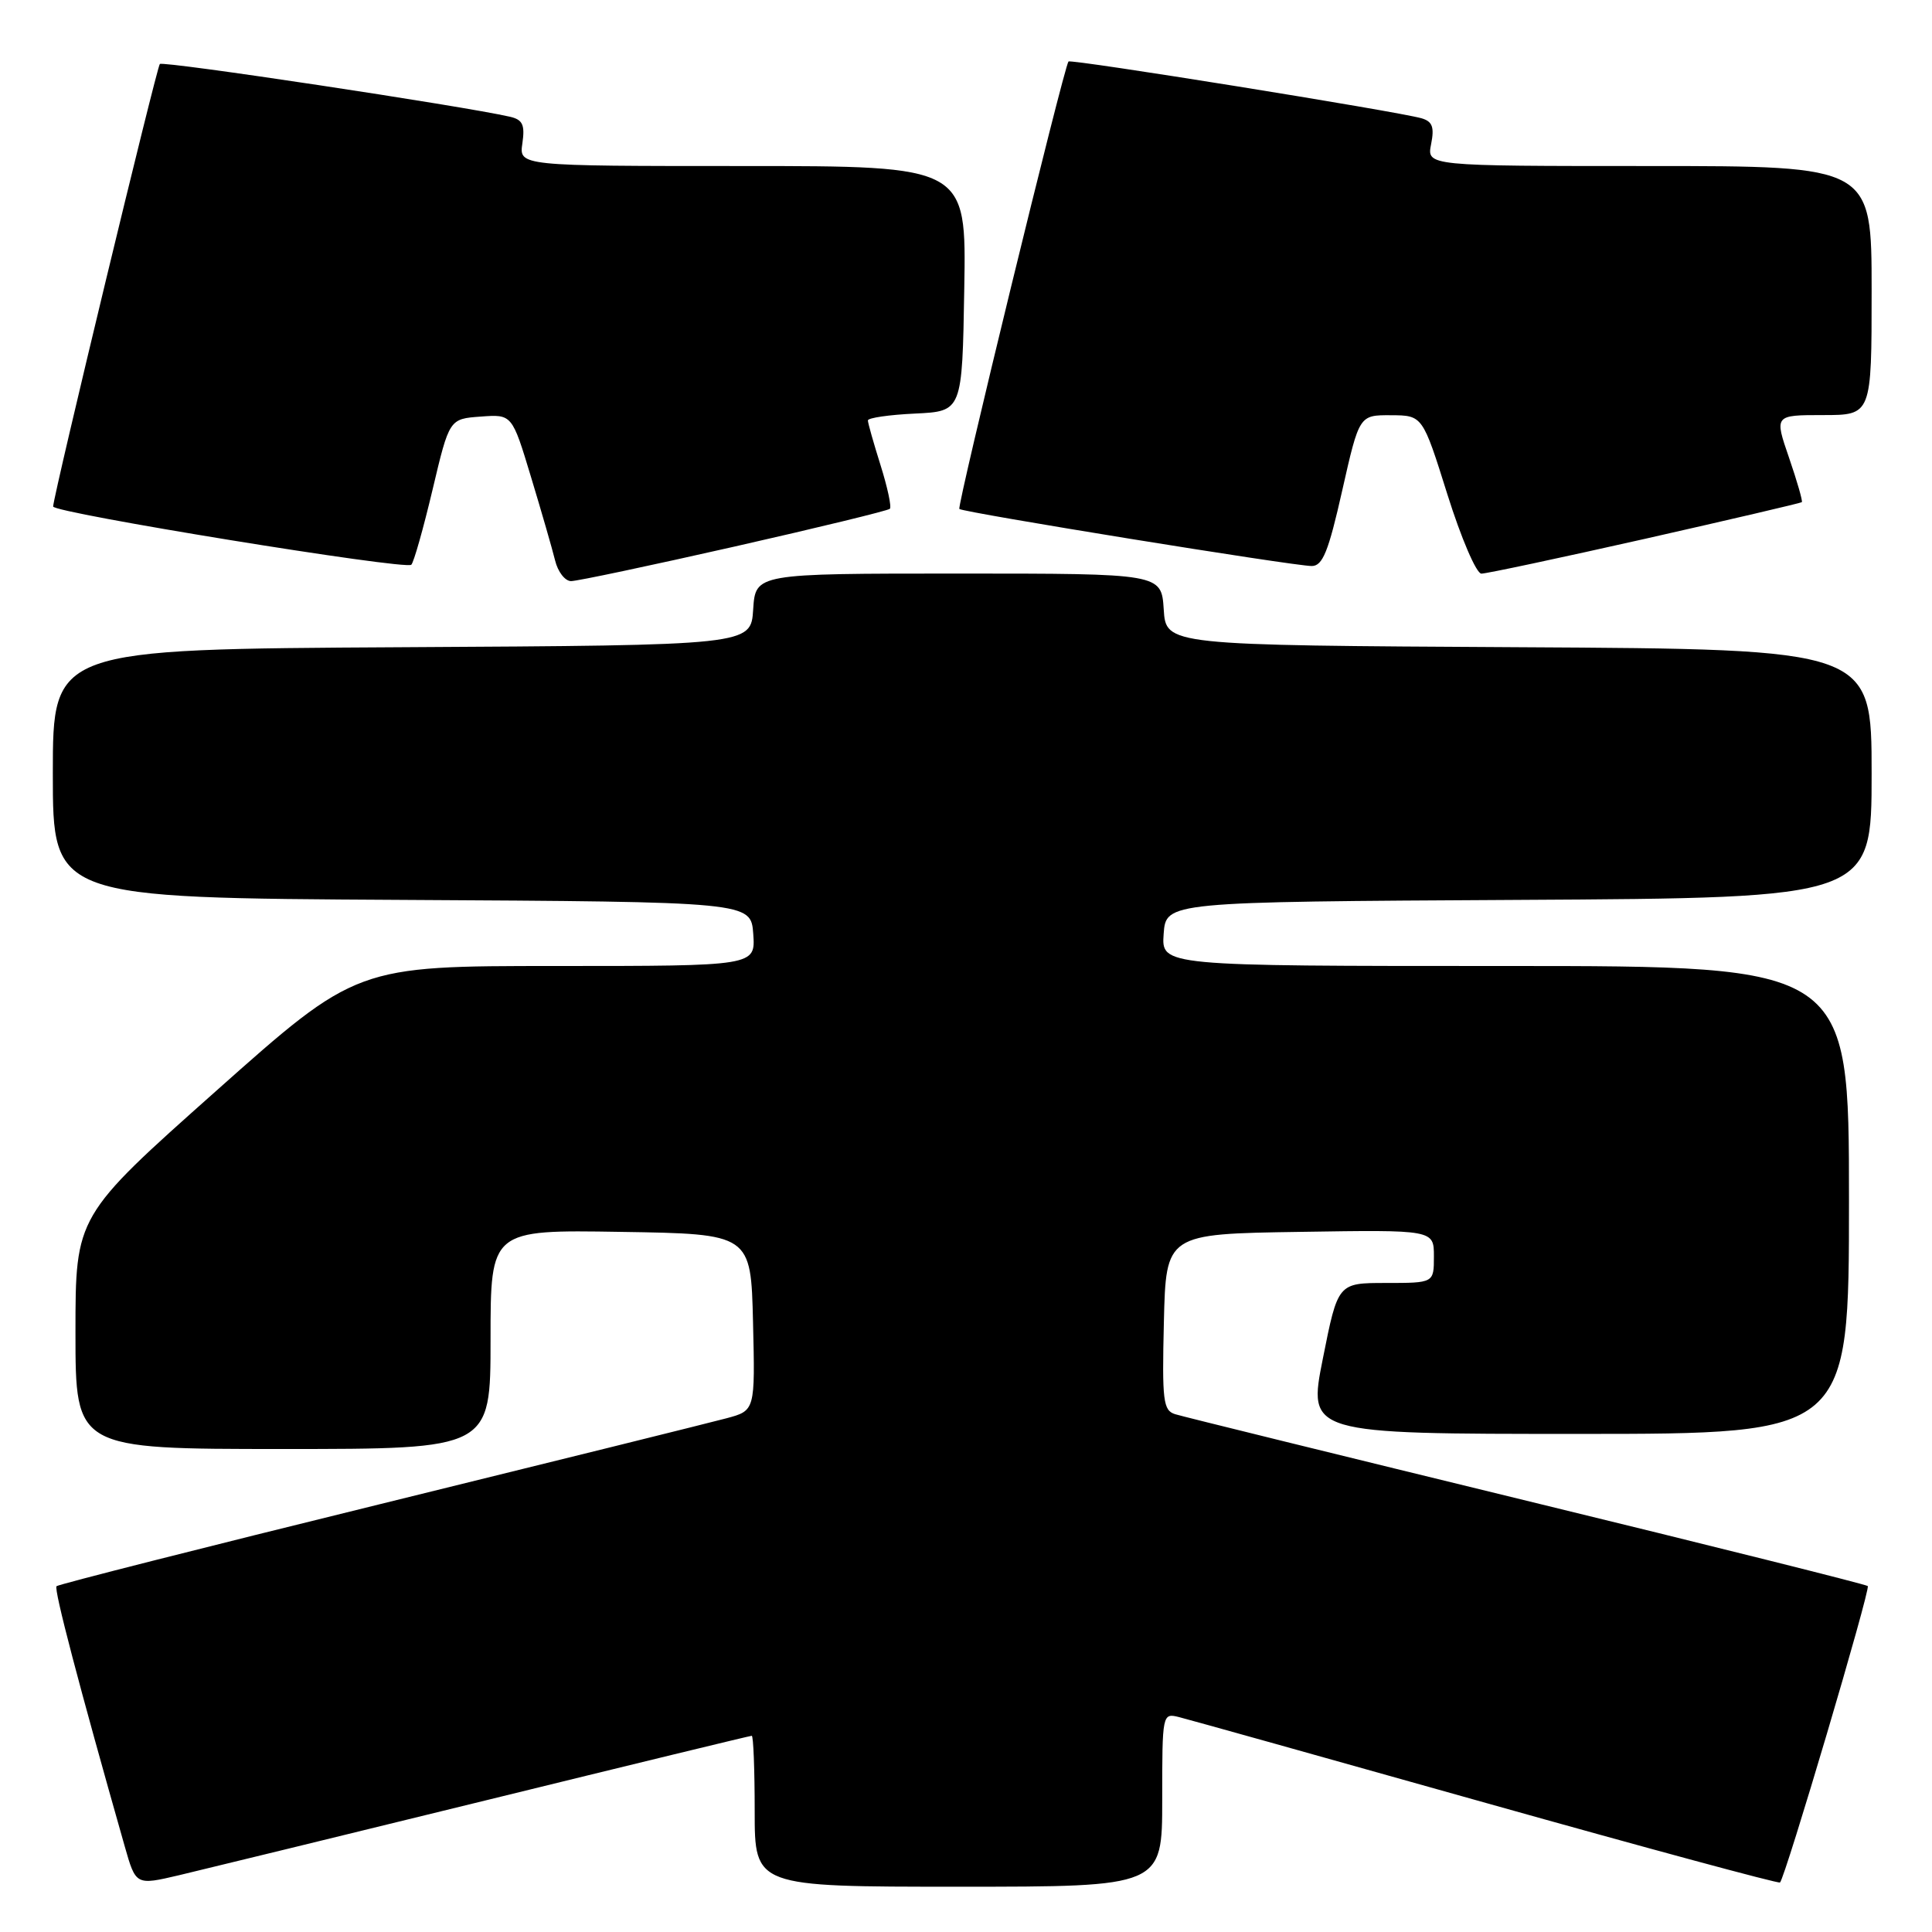 <?xml version="1.0" encoding="UTF-8" standalone="no"?>
<!DOCTYPE svg PUBLIC "-//W3C//DTD SVG 1.1//EN" "http://www.w3.org/Graphics/SVG/1.1/DTD/svg11.dtd" >
<svg xmlns="http://www.w3.org/2000/svg" xmlns:xlink="http://www.w3.org/1999/xlink" version="1.1" viewBox="0 0 256 256">
 <g >
 <path fill="currentColor"
d=" M 64.36 238.56 C 83.54 233.85 99.40 230.00 99.61 230.00 C 99.83 230.00 100.00 234.50 100.00 240.00 C 100.00 250.00 100.00 250.00 127.00 250.00 C 154.00 250.00 154.00 250.00 154.00 238.48 C 154.00 227.03 154.01 226.97 156.25 227.53 C 157.49 227.84 175.82 232.97 197.00 238.93 C 218.18 244.88 235.66 249.61 235.86 249.44 C 236.54 248.83 247.88 210.55 247.49 210.16 C 247.28 209.95 226.94 204.86 202.30 198.86 C 177.66 192.85 156.70 187.70 155.72 187.39 C 154.12 186.90 153.97 185.64 154.22 175.17 C 154.50 163.50 154.50 163.50 172.25 163.23 C 190.00 162.95 190.00 162.95 190.00 166.48 C 190.00 170.00 190.00 170.00 183.64 170.00 C 177.28 170.00 177.28 170.00 175.29 180.00 C 173.29 190.00 173.29 190.00 209.15 190.00 C 245.00 190.00 245.00 190.00 245.00 159.00 C 245.00 128.00 245.00 128.00 199.44 128.00 C 153.89 128.00 153.89 128.00 154.19 123.75 C 154.50 119.50 154.50 119.50 201.25 119.24 C 248.00 118.98 248.00 118.98 248.00 102.50 C 248.00 86.02 248.00 86.02 201.25 85.76 C 154.50 85.50 154.50 85.50 154.20 80.75 C 153.89 76.00 153.89 76.00 127.00 76.00 C 100.11 76.00 100.11 76.00 99.80 80.75 C 99.50 85.50 99.50 85.50 53.25 85.76 C 7.00 86.02 7.00 86.02 7.00 102.50 C 7.00 118.98 7.00 118.98 53.25 119.24 C 99.50 119.50 99.50 119.50 99.81 123.75 C 100.11 128.00 100.11 128.00 73.68 128.00 C 47.24 128.00 47.24 128.00 28.62 144.57 C 10.00 161.13 10.00 161.13 10.00 176.57 C 10.00 192.00 10.00 192.00 37.50 192.00 C 65.00 192.00 65.00 192.00 65.00 177.48 C 65.00 162.95 65.00 162.95 82.25 163.23 C 99.50 163.50 99.50 163.50 99.78 175.20 C 100.06 186.91 100.06 186.91 96.26 187.93 C 94.17 188.49 73.44 193.63 50.19 199.35 C 26.95 205.06 7.73 209.94 7.49 210.18 C 7.11 210.56 10.48 223.39 16.53 244.66 C 18.00 249.82 18.00 249.82 23.75 248.47 C 26.91 247.72 45.19 243.26 64.36 238.56 Z  M 97.30 72.43 C 108.39 69.92 117.67 67.66 117.91 67.42 C 118.16 67.18 117.60 64.58 116.68 61.65 C 115.76 58.72 115.00 56.05 115.00 55.71 C 115.00 55.37 117.81 54.96 121.25 54.80 C 127.50 54.50 127.50 54.50 127.77 38.25 C 128.05 22.00 128.05 22.00 98.41 22.00 C 68.77 22.00 68.77 22.00 69.22 18.98 C 69.57 16.54 69.26 15.86 67.58 15.47 C 61.29 14.03 21.61 8.05 21.18 8.48 C 20.76 8.91 7.18 65.20 7.04 67.11 C 6.98 67.95 53.77 75.56 54.50 74.83 C 54.83 74.51 56.10 70.02 57.32 64.87 C 59.54 55.50 59.54 55.50 63.70 55.20 C 67.85 54.89 67.85 54.89 70.36 63.20 C 71.74 67.76 73.18 72.74 73.55 74.25 C 73.91 75.76 74.87 77.00 75.67 77.00 C 76.48 77.00 86.21 74.94 97.30 72.43 Z  M 218.00 71.39 C 229.28 68.84 238.61 66.66 238.75 66.54 C 238.89 66.42 238.13 63.78 237.06 60.66 C 235.11 55.00 235.11 55.00 241.55 55.00 C 248.00 55.00 248.00 55.00 248.00 38.50 C 248.00 22.00 248.00 22.00 218.53 22.00 C 189.05 22.00 189.05 22.00 189.63 19.10 C 190.08 16.83 189.80 16.09 188.35 15.67 C 185.07 14.74 141.87 7.79 141.58 8.15 C 140.96 8.92 126.77 67.10 127.12 67.44 C 127.60 67.90 171.42 75.00 173.81 75.00 C 175.26 75.00 176.03 73.09 177.85 65.00 C 180.11 55.00 180.11 55.00 184.30 55.02 C 188.50 55.04 188.50 55.04 191.79 65.52 C 193.60 71.28 195.62 76.00 196.29 76.01 C 196.96 76.01 206.72 73.93 218.00 71.39 Z "/>
</g>
</svg>
